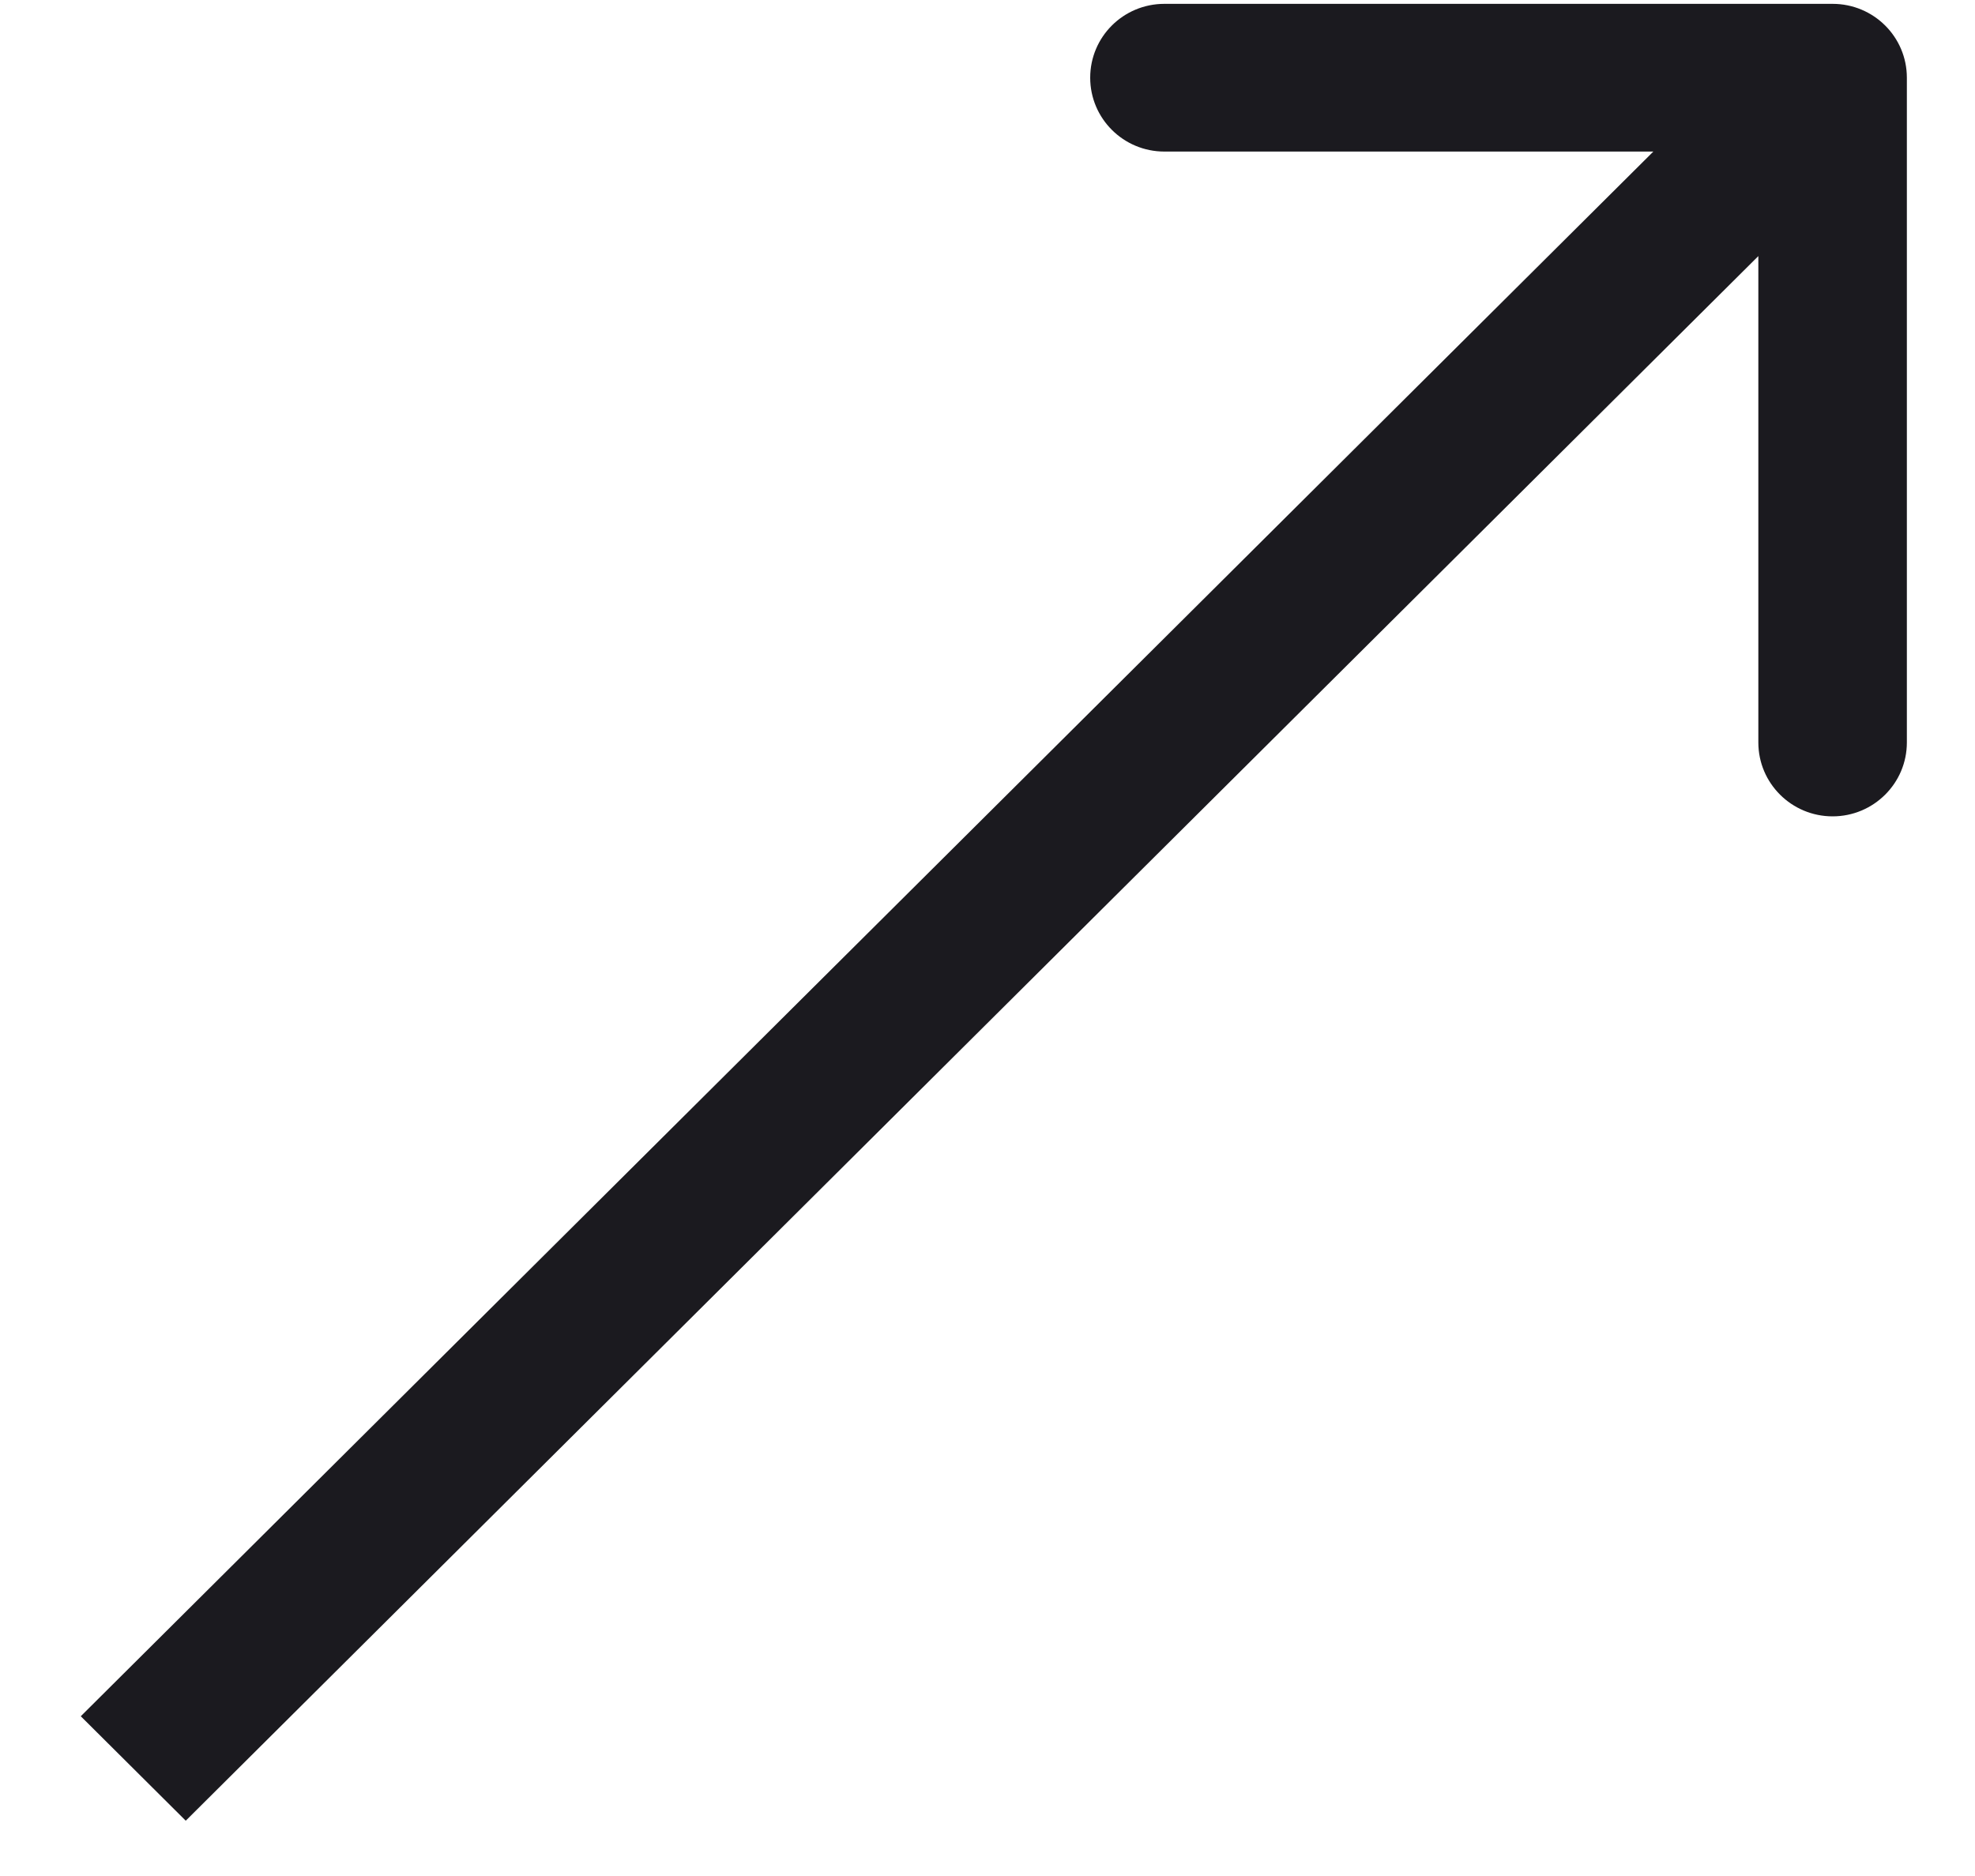 <svg width="20" height="19" viewBox="0 0 20 19" fill="none" xmlns="http://www.w3.org/2000/svg">
<path d="M19.31 0.787C19.31 0.373 18.973 0.039 18.558 0.039L11.791 0.039C11.376 0.039 11.04 0.373 11.04 0.787C11.04 1.2 11.376 1.535 11.791 1.535L17.806 1.535L17.806 7.52C17.806 7.933 18.143 8.268 18.558 8.268C18.973 8.268 19.31 7.933 19.31 7.52L19.31 0.787ZM1.881 18.44L19.09 1.316L18.026 0.258L0.818 17.382L1.881 18.44Z" fill="#1B1A1F"/>
</svg>
